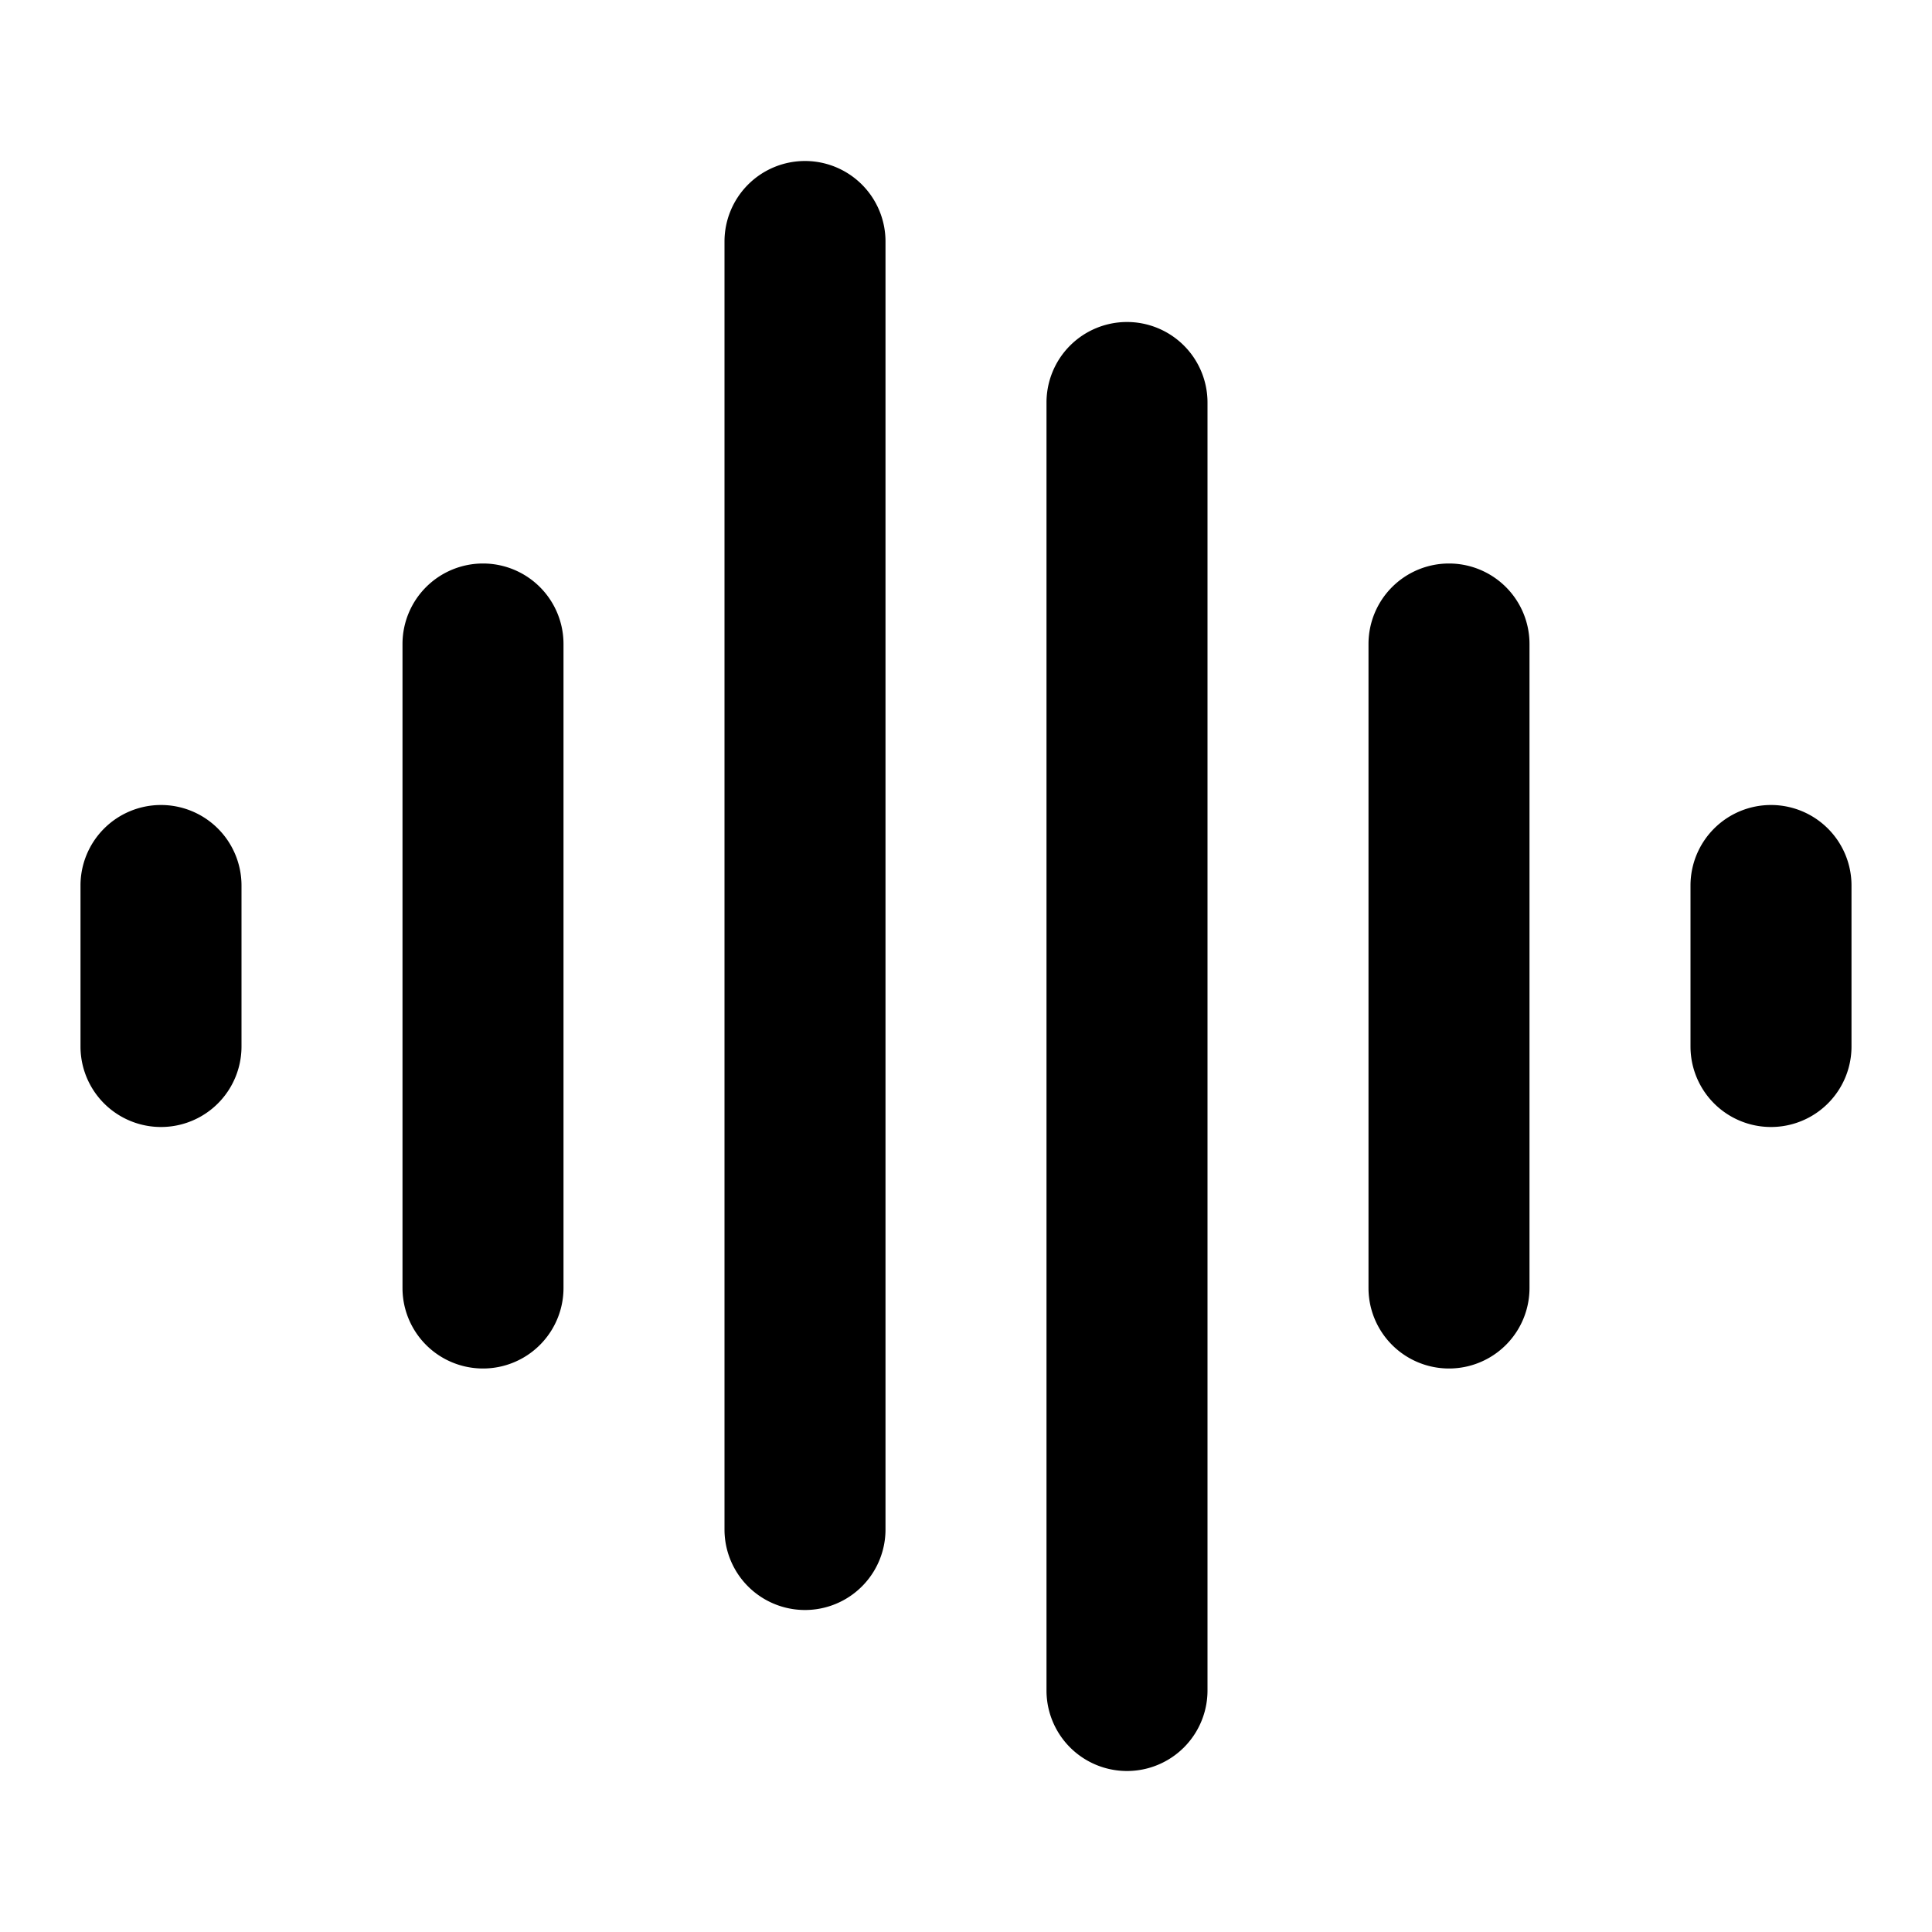 <svg
  width="24"
  height="24"
  viewBox="0 0 24 24"
  xmlns="http://www.w3.org/2000/svg"
>
  <path
    fill-rule="evenodd"
    clip-rule="evenodd"
    d="M10 2a1 1 0 0 1 1 1v16a1 1 0 1 1-2 0V3a1 1 0 0 1 1-1zm4 2a1 1 0 0 1 1 1v16a1 1 0 1 1-2 0V5a1 1 0 0 1 1-1zM6 7a1 1 0 0 1 1 1v8a1 1 0 1 1-2 0V8a1 1 0 0 1 1-1zm12 0a1 1 0 0 1 1 1v8a1 1 0 1 1-2 0V8a1 1 0 0 1 1-1zM2 10a1 1 0 0 1 1 1v2a1 1 0 1 1-2 0v-2a1 1 0 0 1 1-1zm20 0a1 1 0 0 1 1 1v2a1 1 0 1 1-2 0v-2a1 1 0 0 1 1-1z"
  />
</svg>
